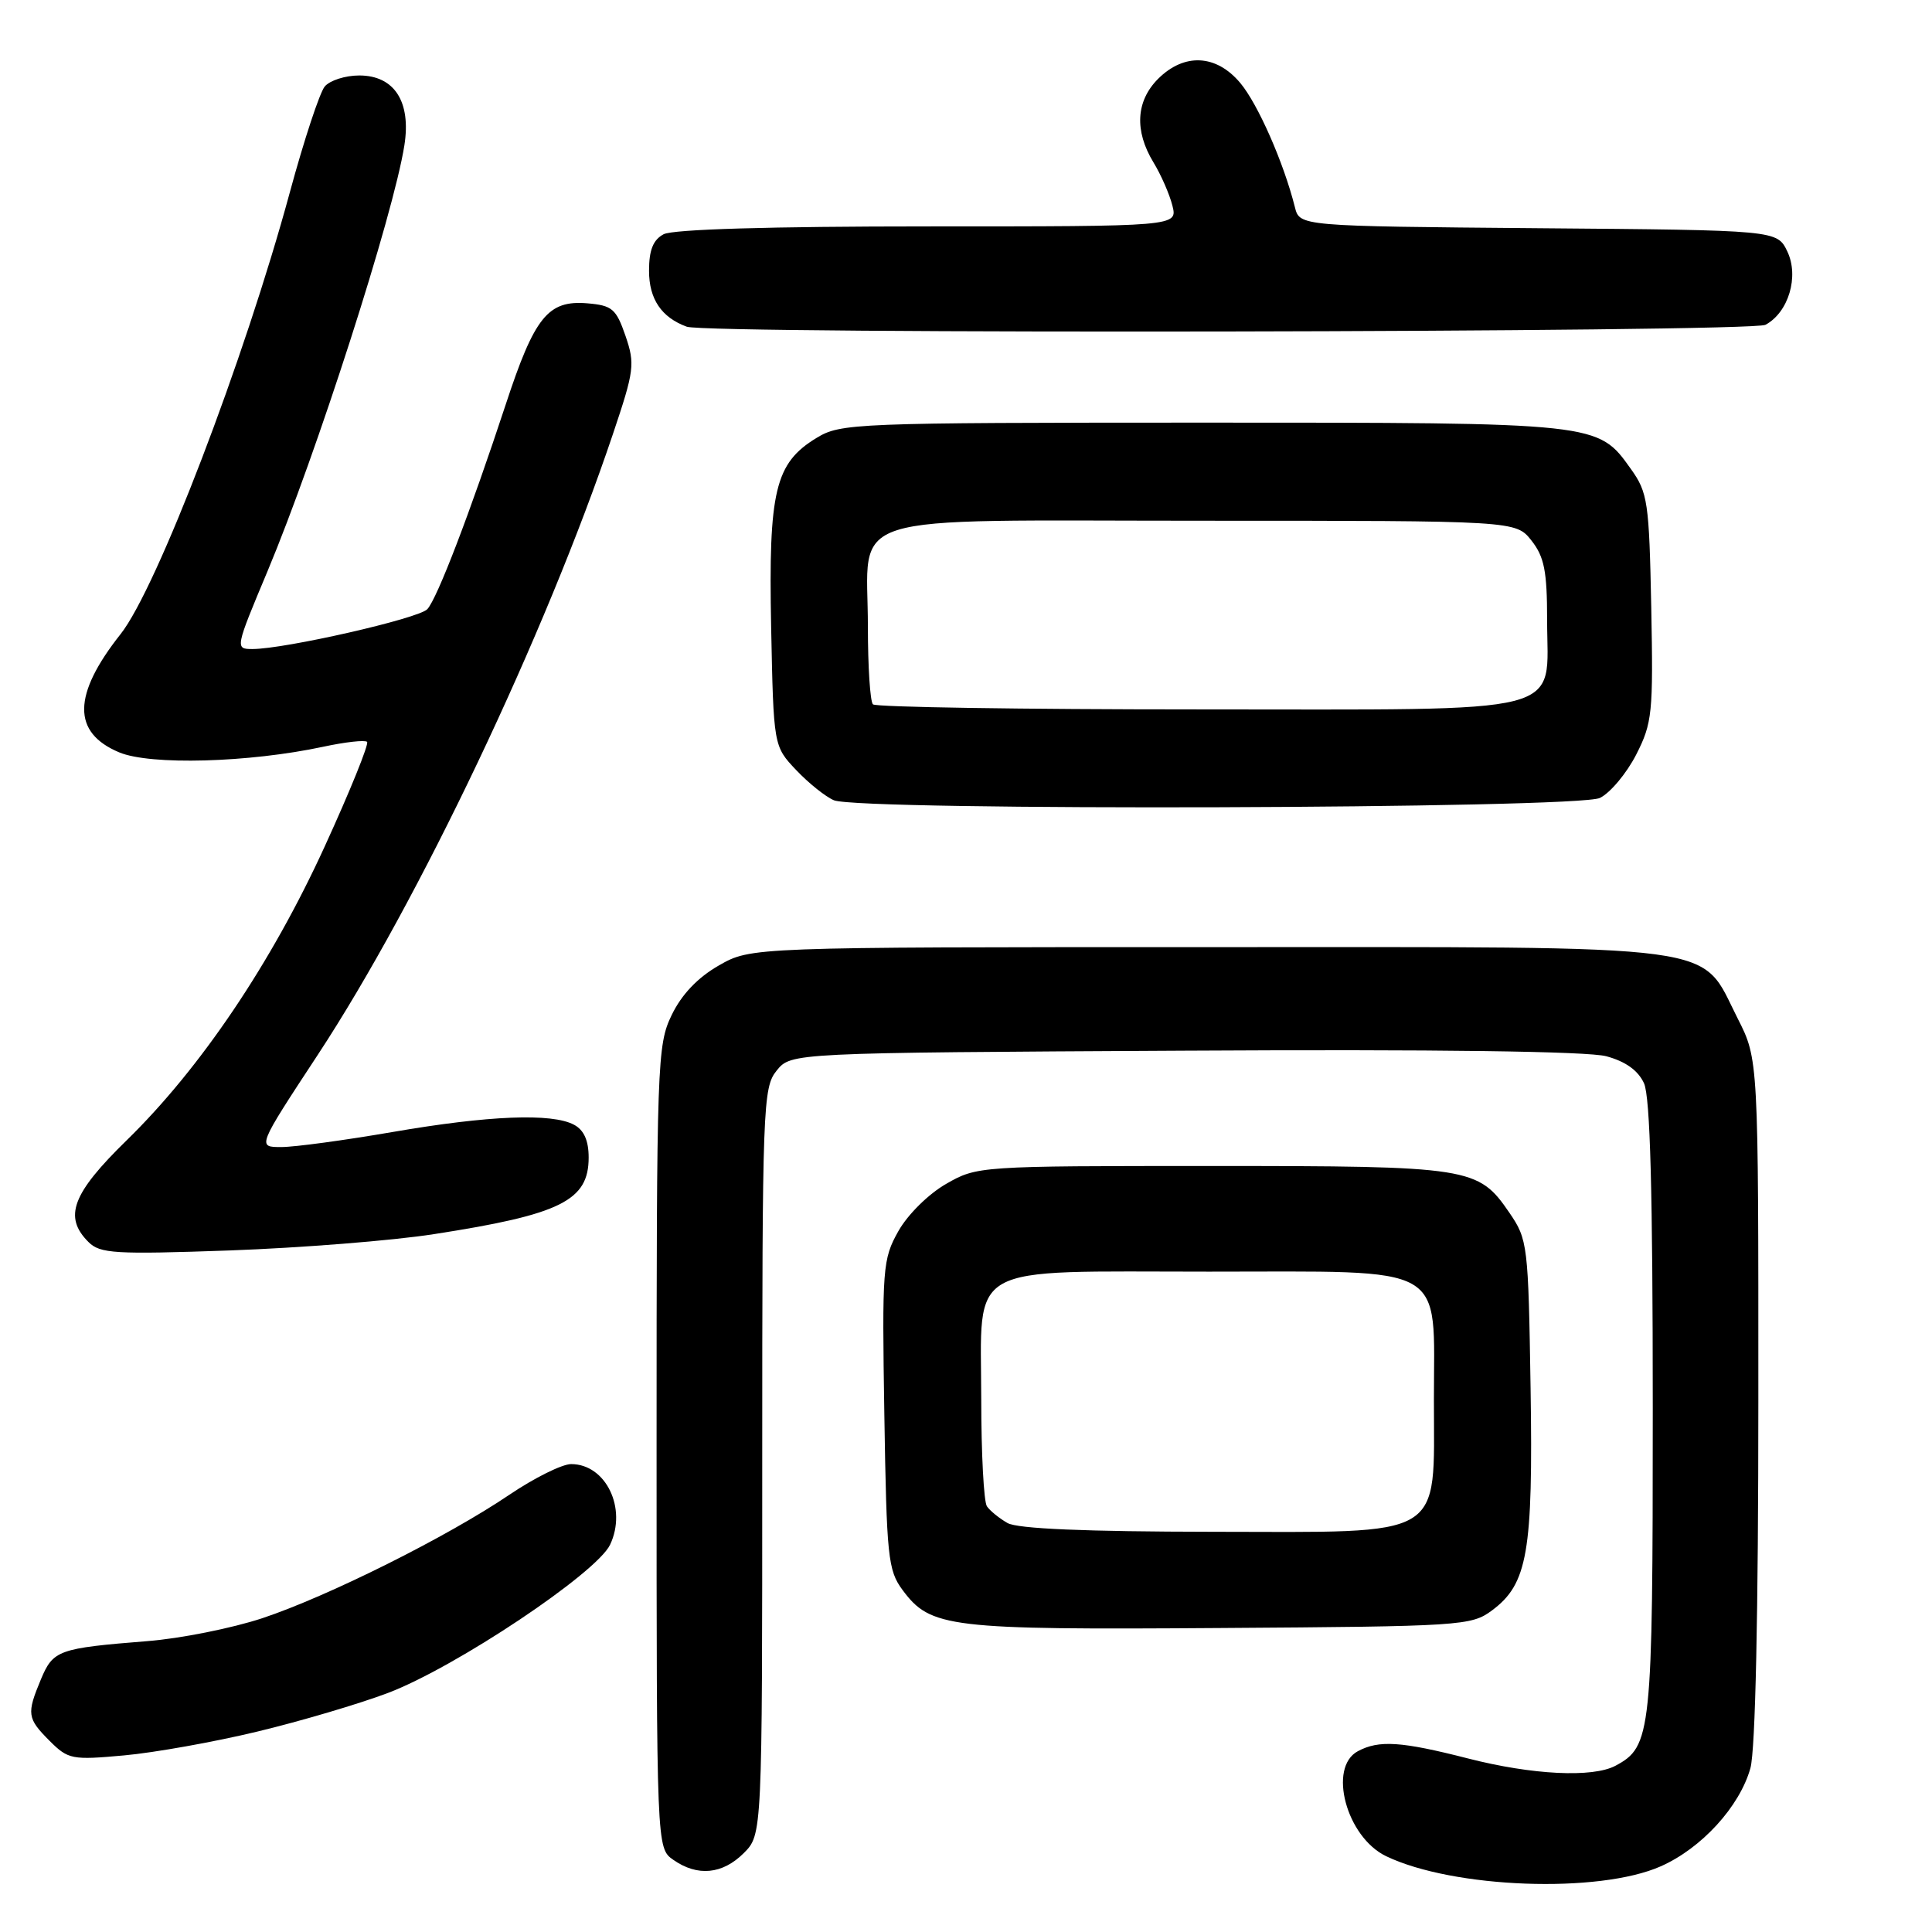 <?xml version="1.0" encoding="UTF-8" standalone="no"?>
<!DOCTYPE svg PUBLIC "-//W3C//DTD SVG 1.1//EN" "http://www.w3.org/Graphics/SVG/1.1/DTD/svg11.dtd" >
<svg xmlns="http://www.w3.org/2000/svg" xmlns:xlink="http://www.w3.org/1999/xlink" version="1.1" viewBox="0 0 256 256">
 <g >
 <path fill="currentColor"
d=" M 220.05 247.30 C 225.47 244.91 230.53 239.36 231.94 234.28 C 232.60 231.90 232.99 213.79 232.99 185.43 C 233.00 140.36 233.00 140.36 230.25 134.95 C 225.14 124.89 229.64 125.50 160.00 125.50 C 99.50 125.50 99.50 125.50 95.25 127.93 C 92.44 129.54 90.32 131.77 89.00 134.50 C 87.08 138.47 87.00 140.67 87.00 191.76 C 87.00 244.89 87.00 244.89 89.22 246.44 C 92.42 248.68 95.73 248.36 98.55 245.55 C 101.00 243.09 101.00 243.09 101.00 193.66 C 101.00 146.48 101.09 144.11 102.91 141.86 C 104.82 139.50 104.82 139.50 156.93 139.22 C 190.41 139.03 210.40 139.30 212.85 139.96 C 215.40 140.65 217.06 141.84 217.84 143.54 C 218.66 145.35 219.00 157.94 219.00 186.60 C 219.00 229.77 218.83 231.42 214.06 233.97 C 211.04 235.58 203.04 235.19 194.50 233.00 C 185.67 230.74 182.72 230.55 179.93 232.04 C 175.92 234.18 178.40 243.44 183.68 245.96 C 192.56 250.22 211.85 250.93 220.05 247.30 Z  M 34.11 229.44 C 39.82 228.07 47.62 225.76 51.42 224.32 C 60.36 220.93 79.05 208.45 80.84 204.68 C 83.12 199.87 80.28 194.00 75.68 194.00 C 74.48 194.00 70.80 195.83 67.50 198.06 C 59.22 203.66 43.47 211.52 34.76 214.42 C 30.77 215.74 23.90 217.12 19.50 217.46 C 7.74 218.40 7.05 218.65 5.43 222.50 C 3.51 227.11 3.59 227.68 6.58 230.68 C 9.04 233.13 9.53 233.23 16.44 232.60 C 20.44 232.24 28.39 230.82 34.11 229.44 Z  M 197.68 213.40 C 202.42 209.89 203.15 205.69 202.81 183.92 C 202.51 164.93 202.43 164.24 200.00 160.69 C 195.87 154.66 194.88 154.50 160.50 154.50 C 129.72 154.50 129.47 154.52 125.37 156.87 C 123.03 158.21 120.28 160.93 119.04 163.13 C 116.95 166.85 116.87 167.98 117.18 187.45 C 117.48 206.32 117.66 208.07 119.59 210.68 C 123.31 215.69 125.63 215.97 161.68 215.72 C 193.61 215.51 194.96 215.42 197.68 213.40 Z  M 57.50 163.53 C 74.30 160.93 78.00 159.09 78.00 153.38 C 78.00 151.13 77.38 149.74 76.07 149.04 C 73.13 147.46 64.74 147.80 52.00 150.00 C 45.67 151.09 39.05 151.99 37.29 151.99 C 34.07 152.00 34.07 152.00 42.12 139.75 C 55.49 119.40 72.29 84.05 81.22 57.50 C 84.05 49.09 84.16 48.24 82.88 44.50 C 81.64 40.91 81.12 40.47 77.81 40.19 C 72.61 39.76 70.83 41.97 67.00 53.63 C 62.29 67.92 57.93 79.32 56.62 80.72 C 55.47 81.96 37.74 86.00 33.45 86.00 C 31.14 86.00 31.16 85.91 35.46 75.66 C 41.93 60.20 52.13 28.47 53.58 19.27 C 54.50 13.47 52.25 10.00 47.60 10.00 C 45.75 10.00 43.70 10.66 43.03 11.46 C 42.36 12.27 40.28 18.57 38.41 25.46 C 32.39 47.65 20.78 77.96 15.98 84.02 C 9.61 92.07 9.54 97.07 15.79 99.69 C 19.90 101.42 32.95 101.06 42.82 98.95 C 45.74 98.32 48.36 98.03 48.64 98.30 C 48.91 98.58 46.39 104.81 43.03 112.15 C 35.97 127.60 26.57 141.55 16.77 151.11 C 9.56 158.15 8.39 161.25 11.72 164.57 C 13.25 166.11 15.21 166.23 30.47 165.69 C 39.83 165.35 52.00 164.39 57.50 163.53 Z  M 212.00 105.73 C 213.38 105.05 215.53 102.47 216.80 100.00 C 218.94 95.80 219.07 94.49 218.80 80.50 C 218.52 66.52 218.34 65.27 216.10 62.14 C 211.71 55.98 211.93 56.00 159.28 56.00 C 113.12 56.01 111.39 56.08 108.19 58.03 C 102.70 61.37 101.82 65.04 102.18 83.07 C 102.50 98.87 102.50 98.87 105.50 102.04 C 107.15 103.78 109.40 105.58 110.50 106.04 C 113.93 107.47 209.08 107.18 212.00 105.73 Z  M 233.93 43.04 C 236.99 41.40 238.41 36.63 236.83 33.32 C 235.47 30.50 235.47 30.50 203.84 30.24 C 172.21 29.97 172.21 29.97 171.58 27.45 C 170.10 21.55 166.67 13.76 164.33 10.98 C 161.15 7.20 156.92 6.99 153.45 10.45 C 150.52 13.39 150.30 17.33 152.83 21.50 C 153.84 23.15 154.97 25.74 155.35 27.25 C 156.04 30.00 156.04 30.00 122.95 30.00 C 102.06 30.00 89.16 30.38 87.93 31.04 C 86.54 31.78 86.00 33.14 86.00 35.88 C 86.00 39.62 87.64 42.06 91.00 43.29 C 93.74 44.30 232.03 44.05 233.93 43.04 Z  M 133.50 201.81 C 132.40 201.18 131.17 200.18 130.77 199.59 C 130.36 198.99 130.02 192.61 130.02 185.40 C 129.99 167.13 127.56 168.50 160.19 168.50 C 192.25 168.50 190.00 167.22 190.00 185.48 C 190.00 204.09 191.82 203.01 160.68 202.97 C 143.80 202.95 134.84 202.57 133.50 201.81 Z  M 115.67 93.33 C 115.30 92.97 115.00 88.34 115.00 83.06 C 115.00 67.61 110.59 69.00 159.48 69.00 C 200.85 69.00 200.85 69.00 202.93 71.63 C 204.63 73.79 205.00 75.69 205.00 82.13 C 205.00 94.96 208.74 94.00 158.67 94.00 C 135.38 94.00 116.03 93.70 115.67 93.33 Z "/>
</g>
</svg>